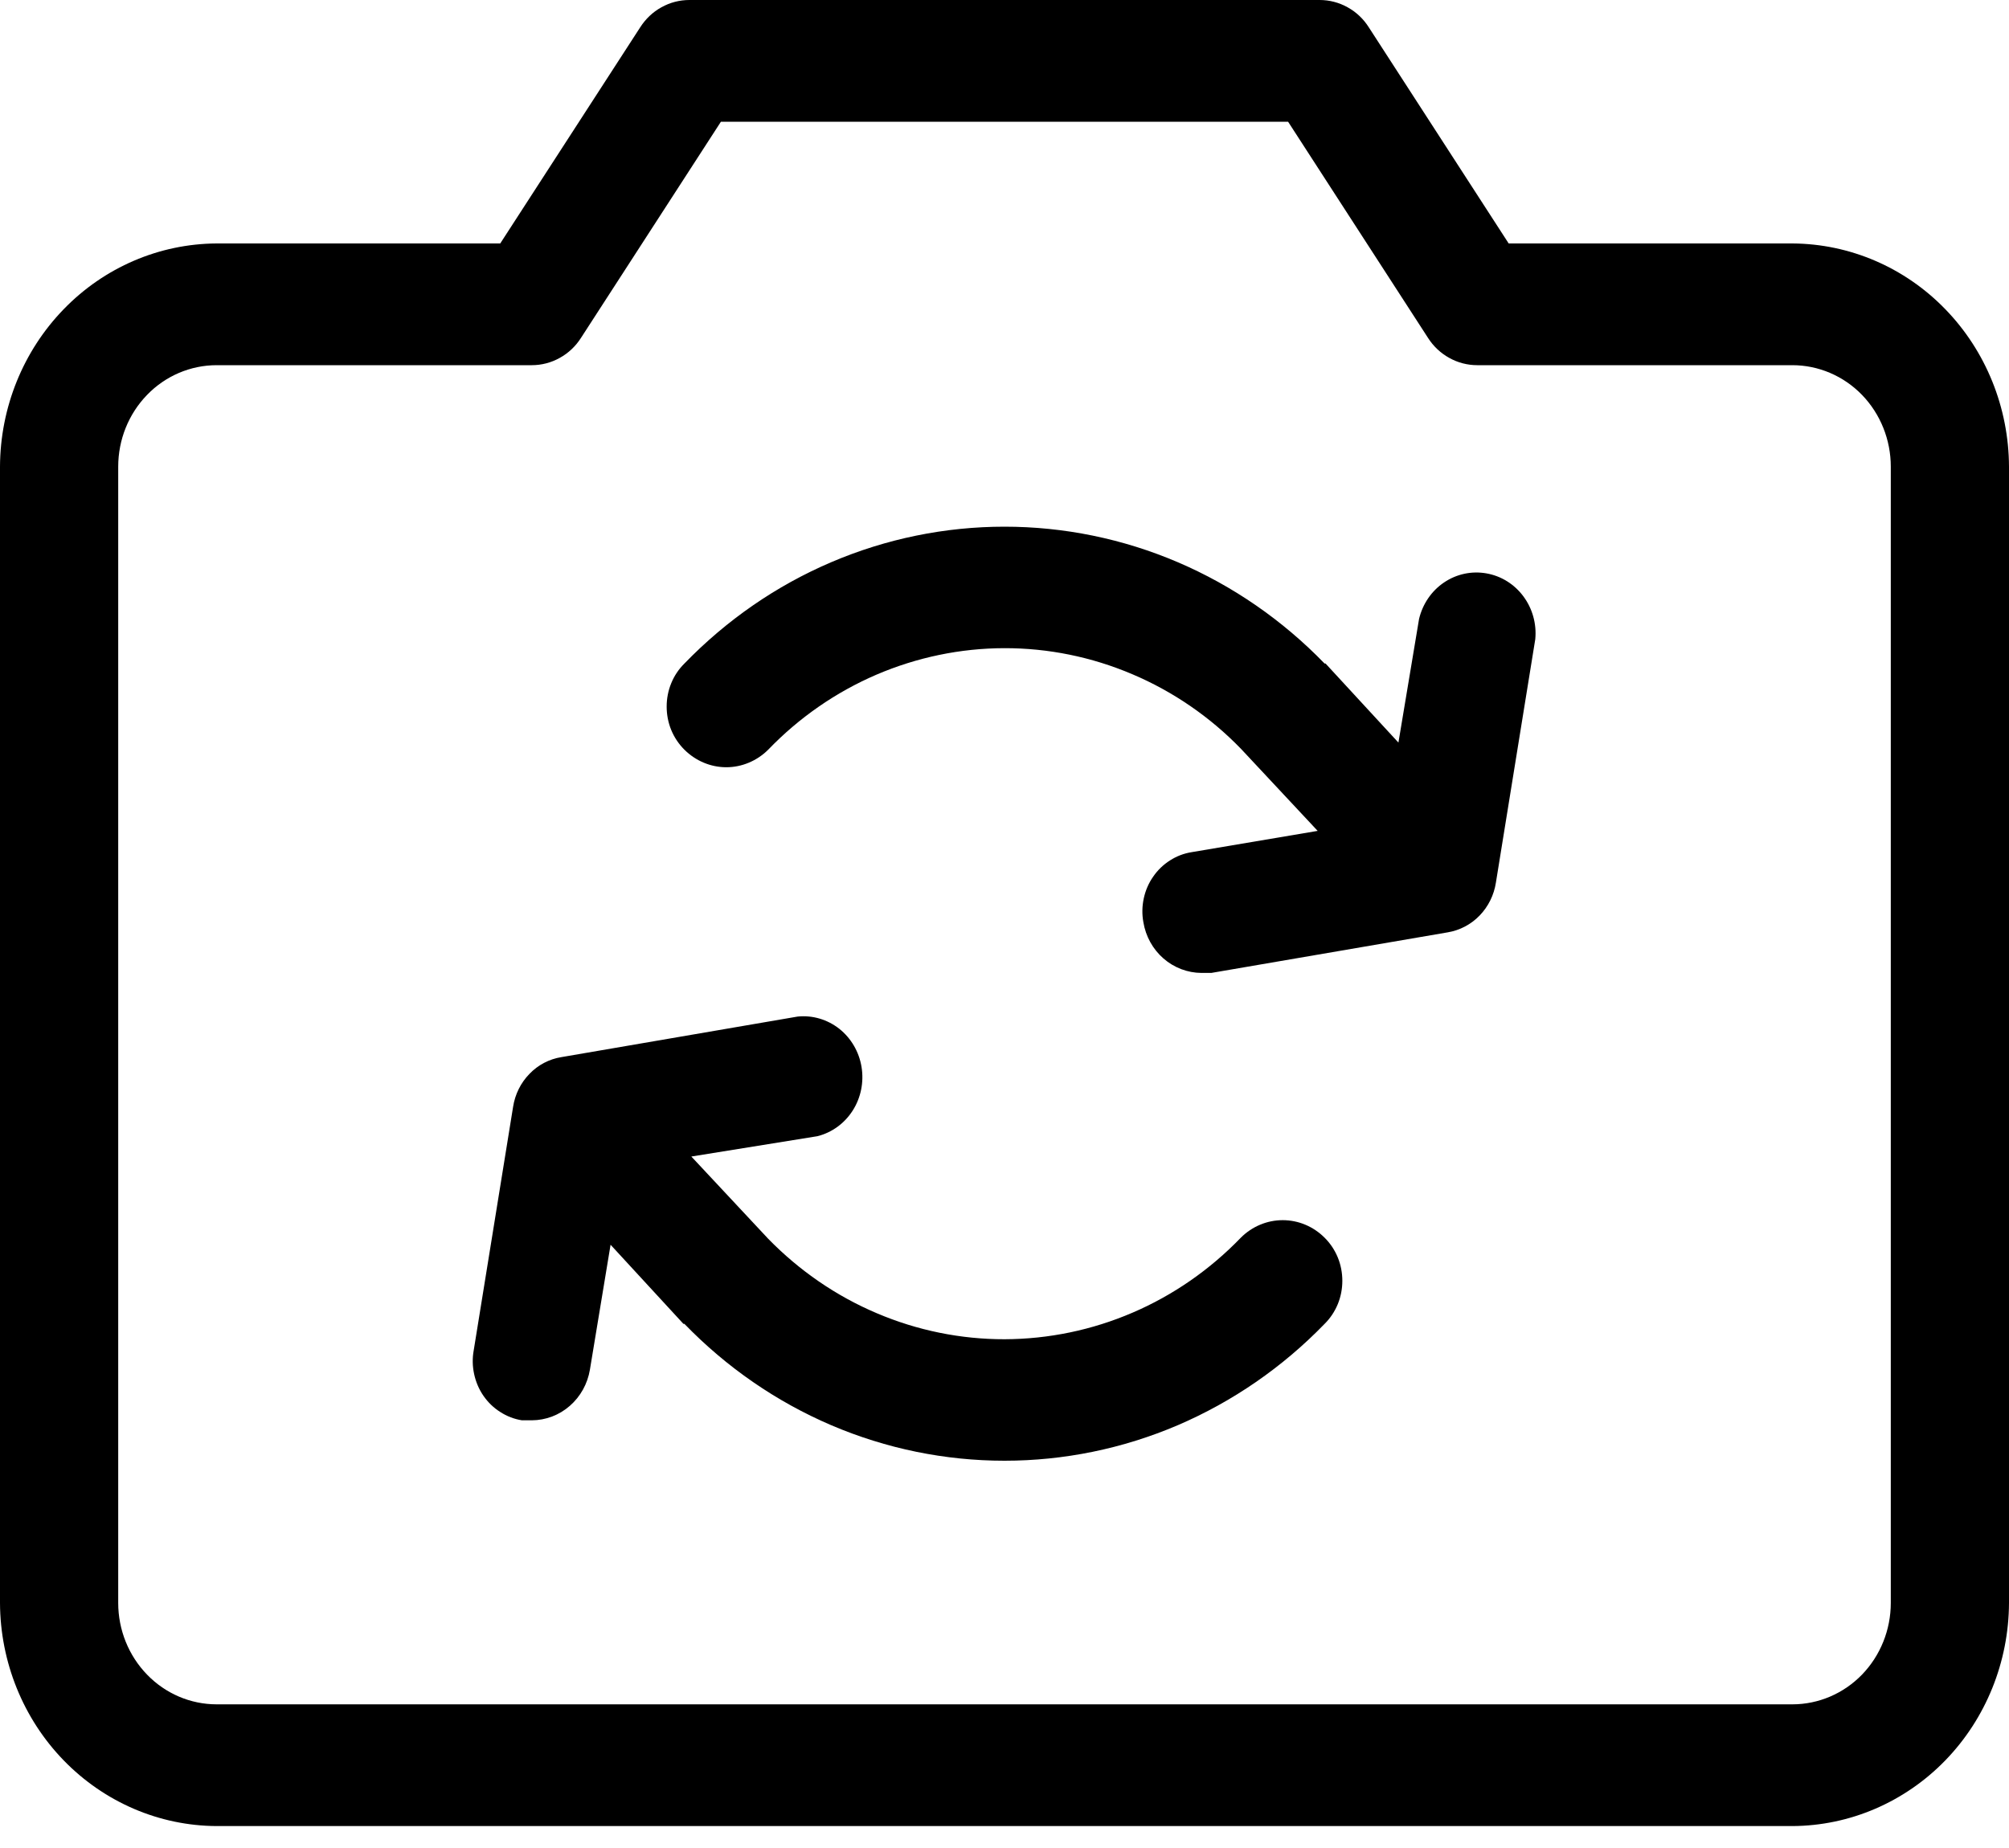 <svg width="25" height="23" viewBox="0 0 25 23" fill="none" xmlns="http://www.w3.org/2000/svg">
<path d="M22.304 3.03H18.774L17.034 0.341C16.968 0.236 16.877 0.15 16.77 0.091C16.663 0.031 16.543 0 16.422 0H8.578C8.457 0 8.337 0.031 8.23 0.091C8.123 0.15 8.033 0.236 7.966 0.341L6.225 3.03H2.696C1.982 3.034 1.298 3.327 0.793 3.848C0.288 4.368 0.003 5.072 0 5.808V19.95C0.003 20.685 0.288 21.39 0.793 21.91C1.298 22.43 1.982 22.724 2.696 22.727H22.304C23.018 22.724 23.702 22.43 24.207 21.91C24.712 21.39 24.997 20.685 25 19.95V5.808C24.997 5.072 24.712 4.368 24.207 3.848C23.702 3.327 23.018 3.034 22.304 3.03ZM23.529 19.95C23.529 20.284 23.4 20.605 23.171 20.842C22.941 21.079 22.629 21.212 22.304 21.212H2.696C2.371 21.212 2.059 21.079 1.83 20.842C1.6 20.605 1.471 20.284 1.471 19.95V5.808C1.471 5.473 1.6 5.152 1.83 4.915C2.059 4.678 2.371 4.545 2.696 4.545H6.618C6.739 4.545 6.859 4.514 6.966 4.454C7.073 4.395 7.164 4.309 7.23 4.205L8.971 1.515H16.029L17.77 4.205C17.836 4.309 17.927 4.395 18.034 4.454C18.141 4.514 18.261 4.545 18.382 4.545H22.304C22.629 4.545 22.941 4.678 23.171 4.915C23.4 5.152 23.529 5.473 23.529 5.808V19.95ZM16.483 15.404C16.553 15.473 16.609 15.557 16.647 15.649C16.685 15.741 16.704 15.841 16.704 15.941C16.704 16.041 16.685 16.14 16.647 16.232C16.609 16.324 16.553 16.408 16.483 16.477C15.96 17.017 15.339 17.445 14.656 17.738C13.973 18.03 13.24 18.18 12.5 18.18C11.76 18.18 11.027 18.03 10.344 17.738C9.66 17.445 9.04 17.017 8.517 16.477H8.505L7.598 15.492L7.341 17.046C7.312 17.222 7.223 17.382 7.091 17.497C6.959 17.613 6.791 17.676 6.618 17.677H6.495C6.4 17.662 6.308 17.627 6.226 17.574C6.143 17.522 6.072 17.453 6.016 17.372C5.96 17.291 5.921 17.199 5.9 17.101C5.879 17.004 5.877 16.904 5.895 16.806L6.385 13.775C6.409 13.62 6.48 13.477 6.588 13.366C6.695 13.254 6.835 13.181 6.985 13.157L9.926 12.652C10.111 12.633 10.296 12.688 10.444 12.804C10.591 12.921 10.69 13.09 10.721 13.279C10.752 13.468 10.713 13.662 10.611 13.822C10.509 13.982 10.352 14.096 10.172 14.141L8.603 14.394L9.559 15.417C9.946 15.814 10.405 16.13 10.91 16.344C11.415 16.559 11.956 16.669 12.502 16.668C13.049 16.666 13.59 16.554 14.094 16.337C14.598 16.121 15.056 15.803 15.441 15.404C15.581 15.264 15.768 15.186 15.962 15.186C16.157 15.186 16.343 15.264 16.483 15.404ZM19.105 7.955L18.615 10.985C18.591 11.14 18.52 11.284 18.412 11.395C18.305 11.506 18.165 11.579 18.015 11.604L15.073 12.109H14.951C14.778 12.108 14.61 12.044 14.478 11.929C14.345 11.813 14.257 11.653 14.228 11.477C14.21 11.379 14.212 11.279 14.233 11.181C14.254 11.084 14.293 10.992 14.35 10.911C14.405 10.83 14.477 10.761 14.559 10.709C14.641 10.656 14.733 10.621 14.828 10.606L16.397 10.341L15.441 9.318C15.055 8.92 14.595 8.605 14.09 8.391C13.585 8.176 13.044 8.066 12.498 8.067C11.951 8.068 11.41 8.181 10.906 8.397C10.402 8.614 9.944 8.931 9.559 9.331C9.419 9.47 9.232 9.549 9.038 9.549C8.844 9.549 8.657 9.47 8.517 9.331C8.447 9.261 8.391 9.178 8.353 9.086C8.315 8.994 8.296 8.894 8.296 8.794C8.296 8.694 8.315 8.595 8.353 8.503C8.391 8.41 8.447 8.327 8.517 8.258C9.04 7.718 9.66 7.289 10.344 6.997C11.027 6.705 11.76 6.555 12.5 6.555C13.24 6.555 13.973 6.705 14.656 6.997C15.339 7.289 15.96 7.718 16.483 8.258H16.495L17.402 9.242L17.659 7.702C17.704 7.516 17.814 7.354 17.97 7.249C18.125 7.144 18.313 7.104 18.496 7.136C18.68 7.168 18.844 7.27 18.957 7.422C19.07 7.574 19.123 7.764 19.105 7.955Z" fill="black"/>
</svg>
